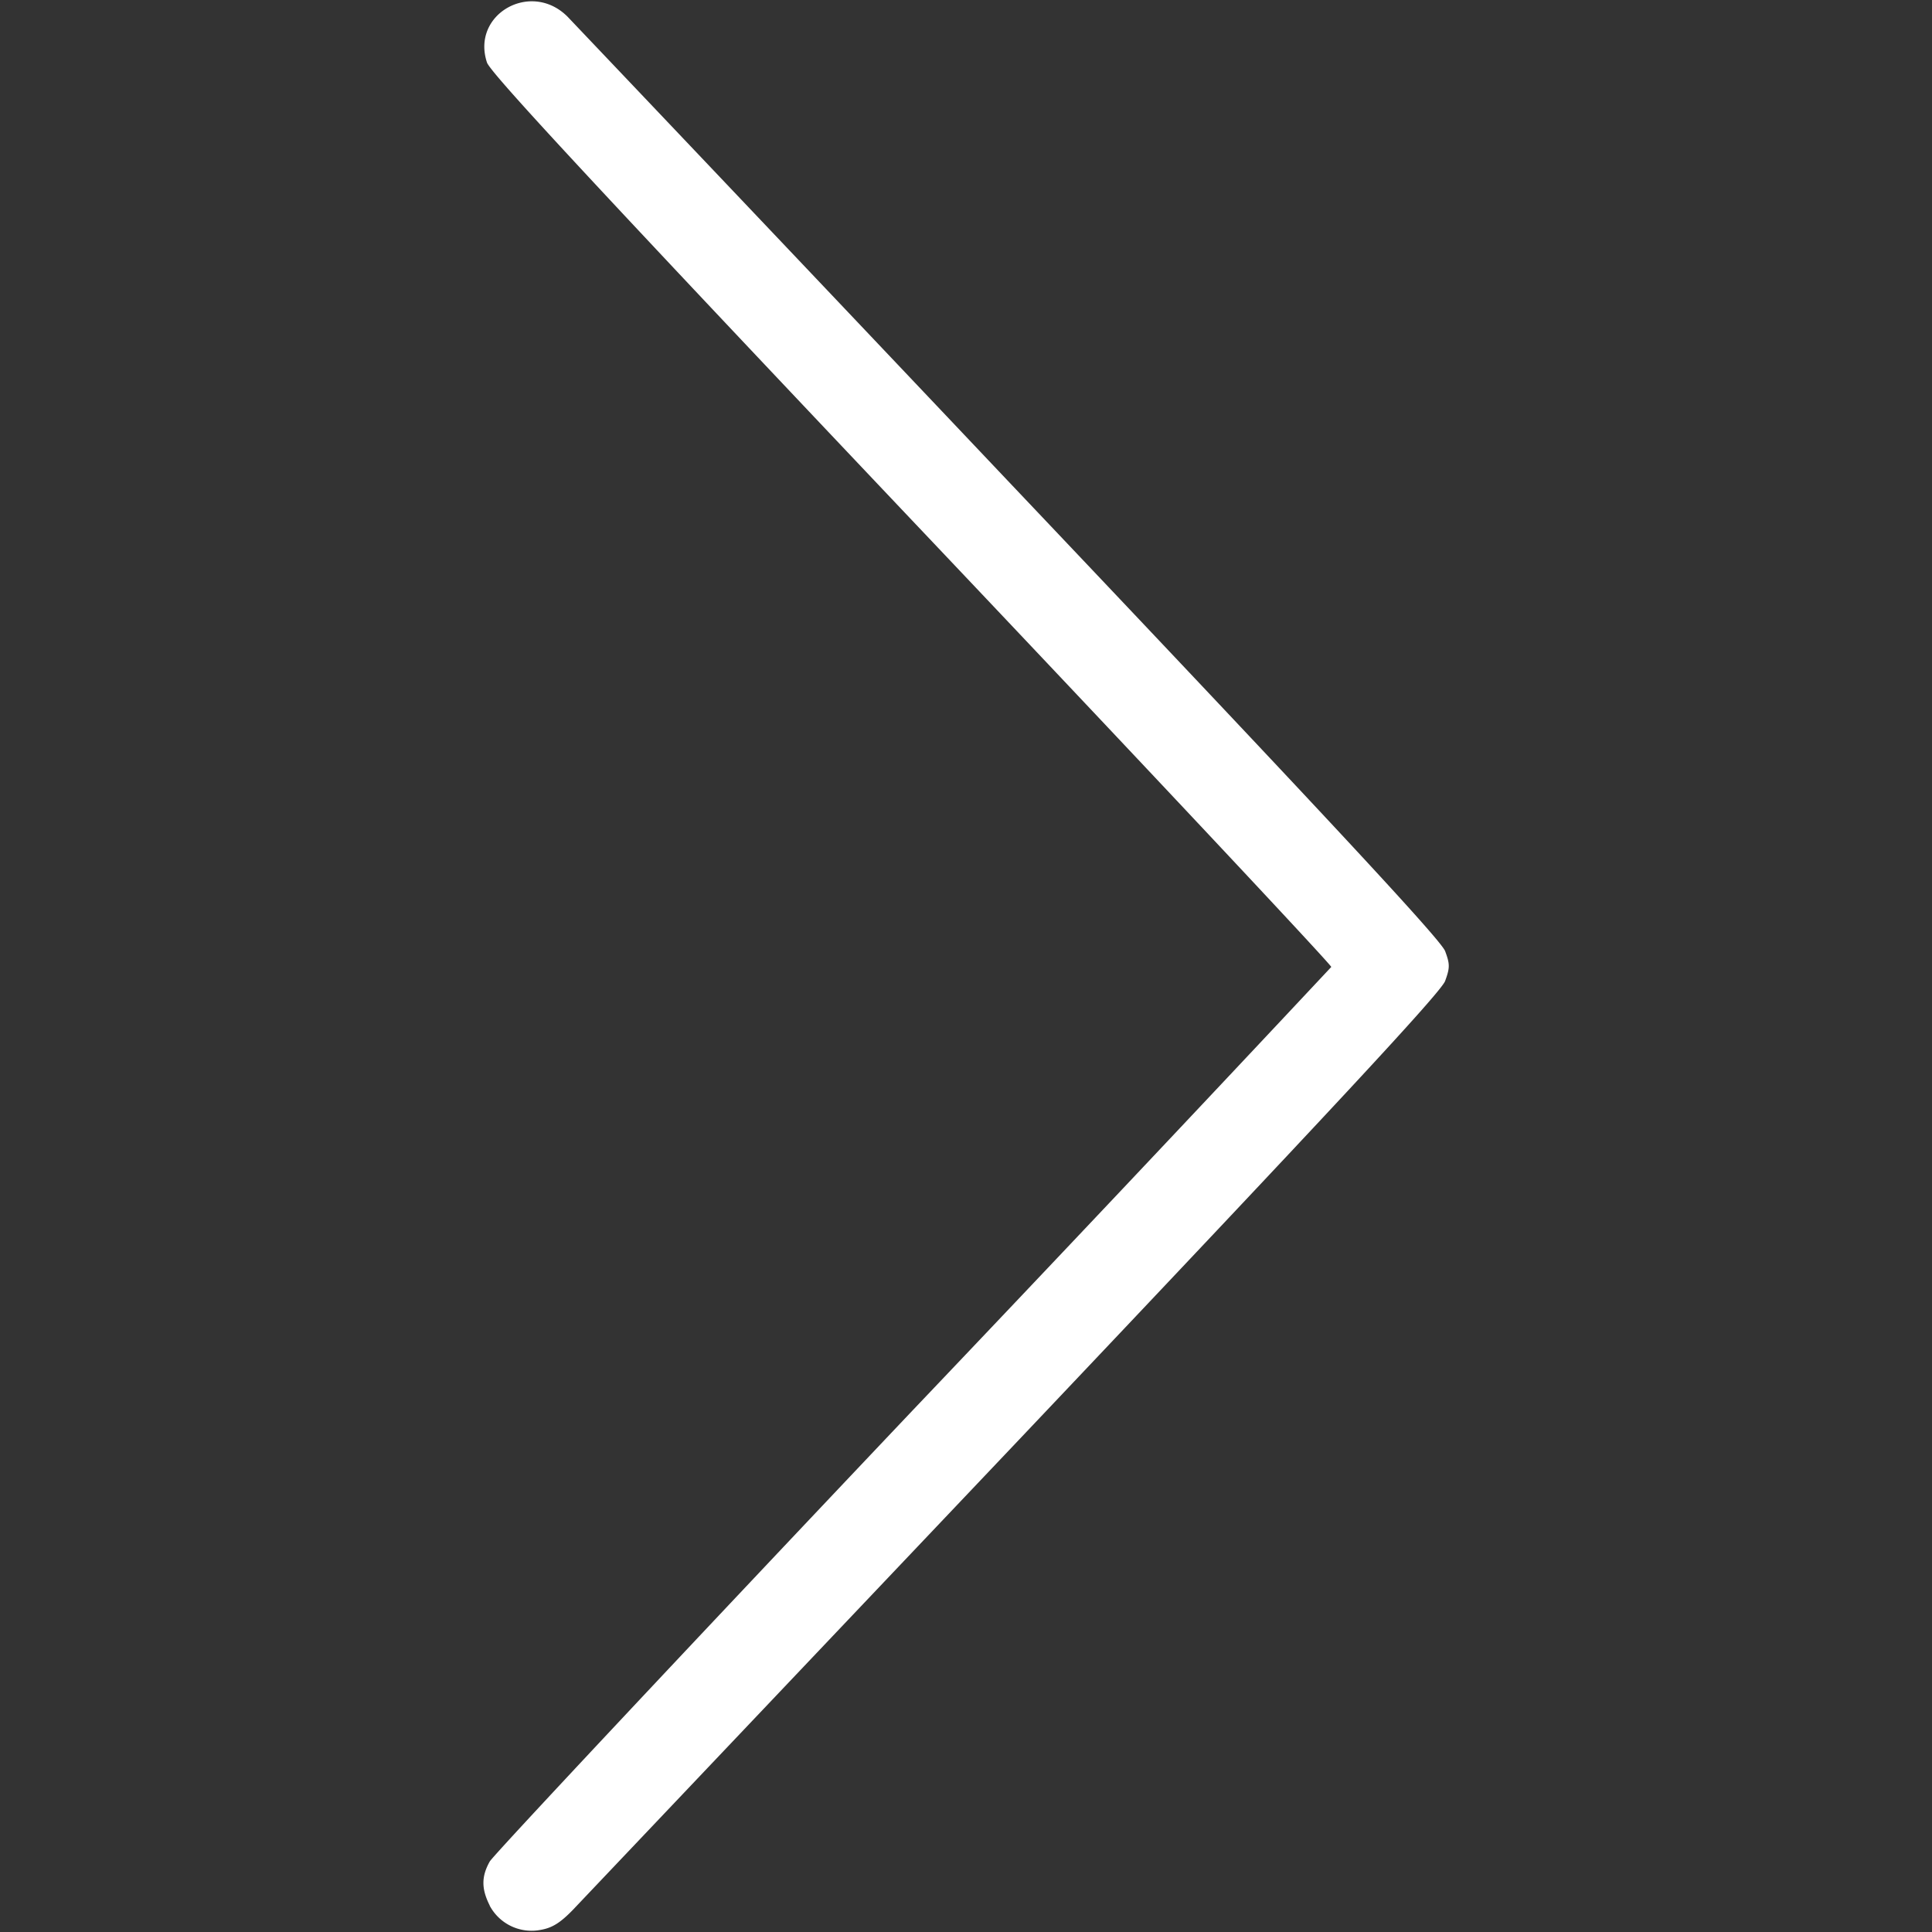 <svg width="16" height="16" fill="none" xmlns="http://www.w3.org/2000/svg"><rect width="100%" height="100%" fill="#333333" stroke="none"/><path fill-rule="evenodd" clip-rule="evenodd" d="M4.055 15.781a.393.393 0 00.419.202c.097-.016.164-.057.27-.166l3.66-3.857c2.649-2.795 3.53-3.743 3.564-3.836.04-.11.04-.139 0-.247-.035-.093-.942-1.07-3.609-3.882A3003.805 3003.805 0 004.7.138c-.303-.303-.8-.02-.667.38.029.086.908 1.034 3.519 3.79 1.915 2.02 3.477 3.685 3.473 3.7a636.93 636.93 0 01-3.462 3.667c-1.899 2.004-3.477 3.688-3.507 3.741-.07.124-.07.227 0 .365z" fill="#fff"/></svg>
